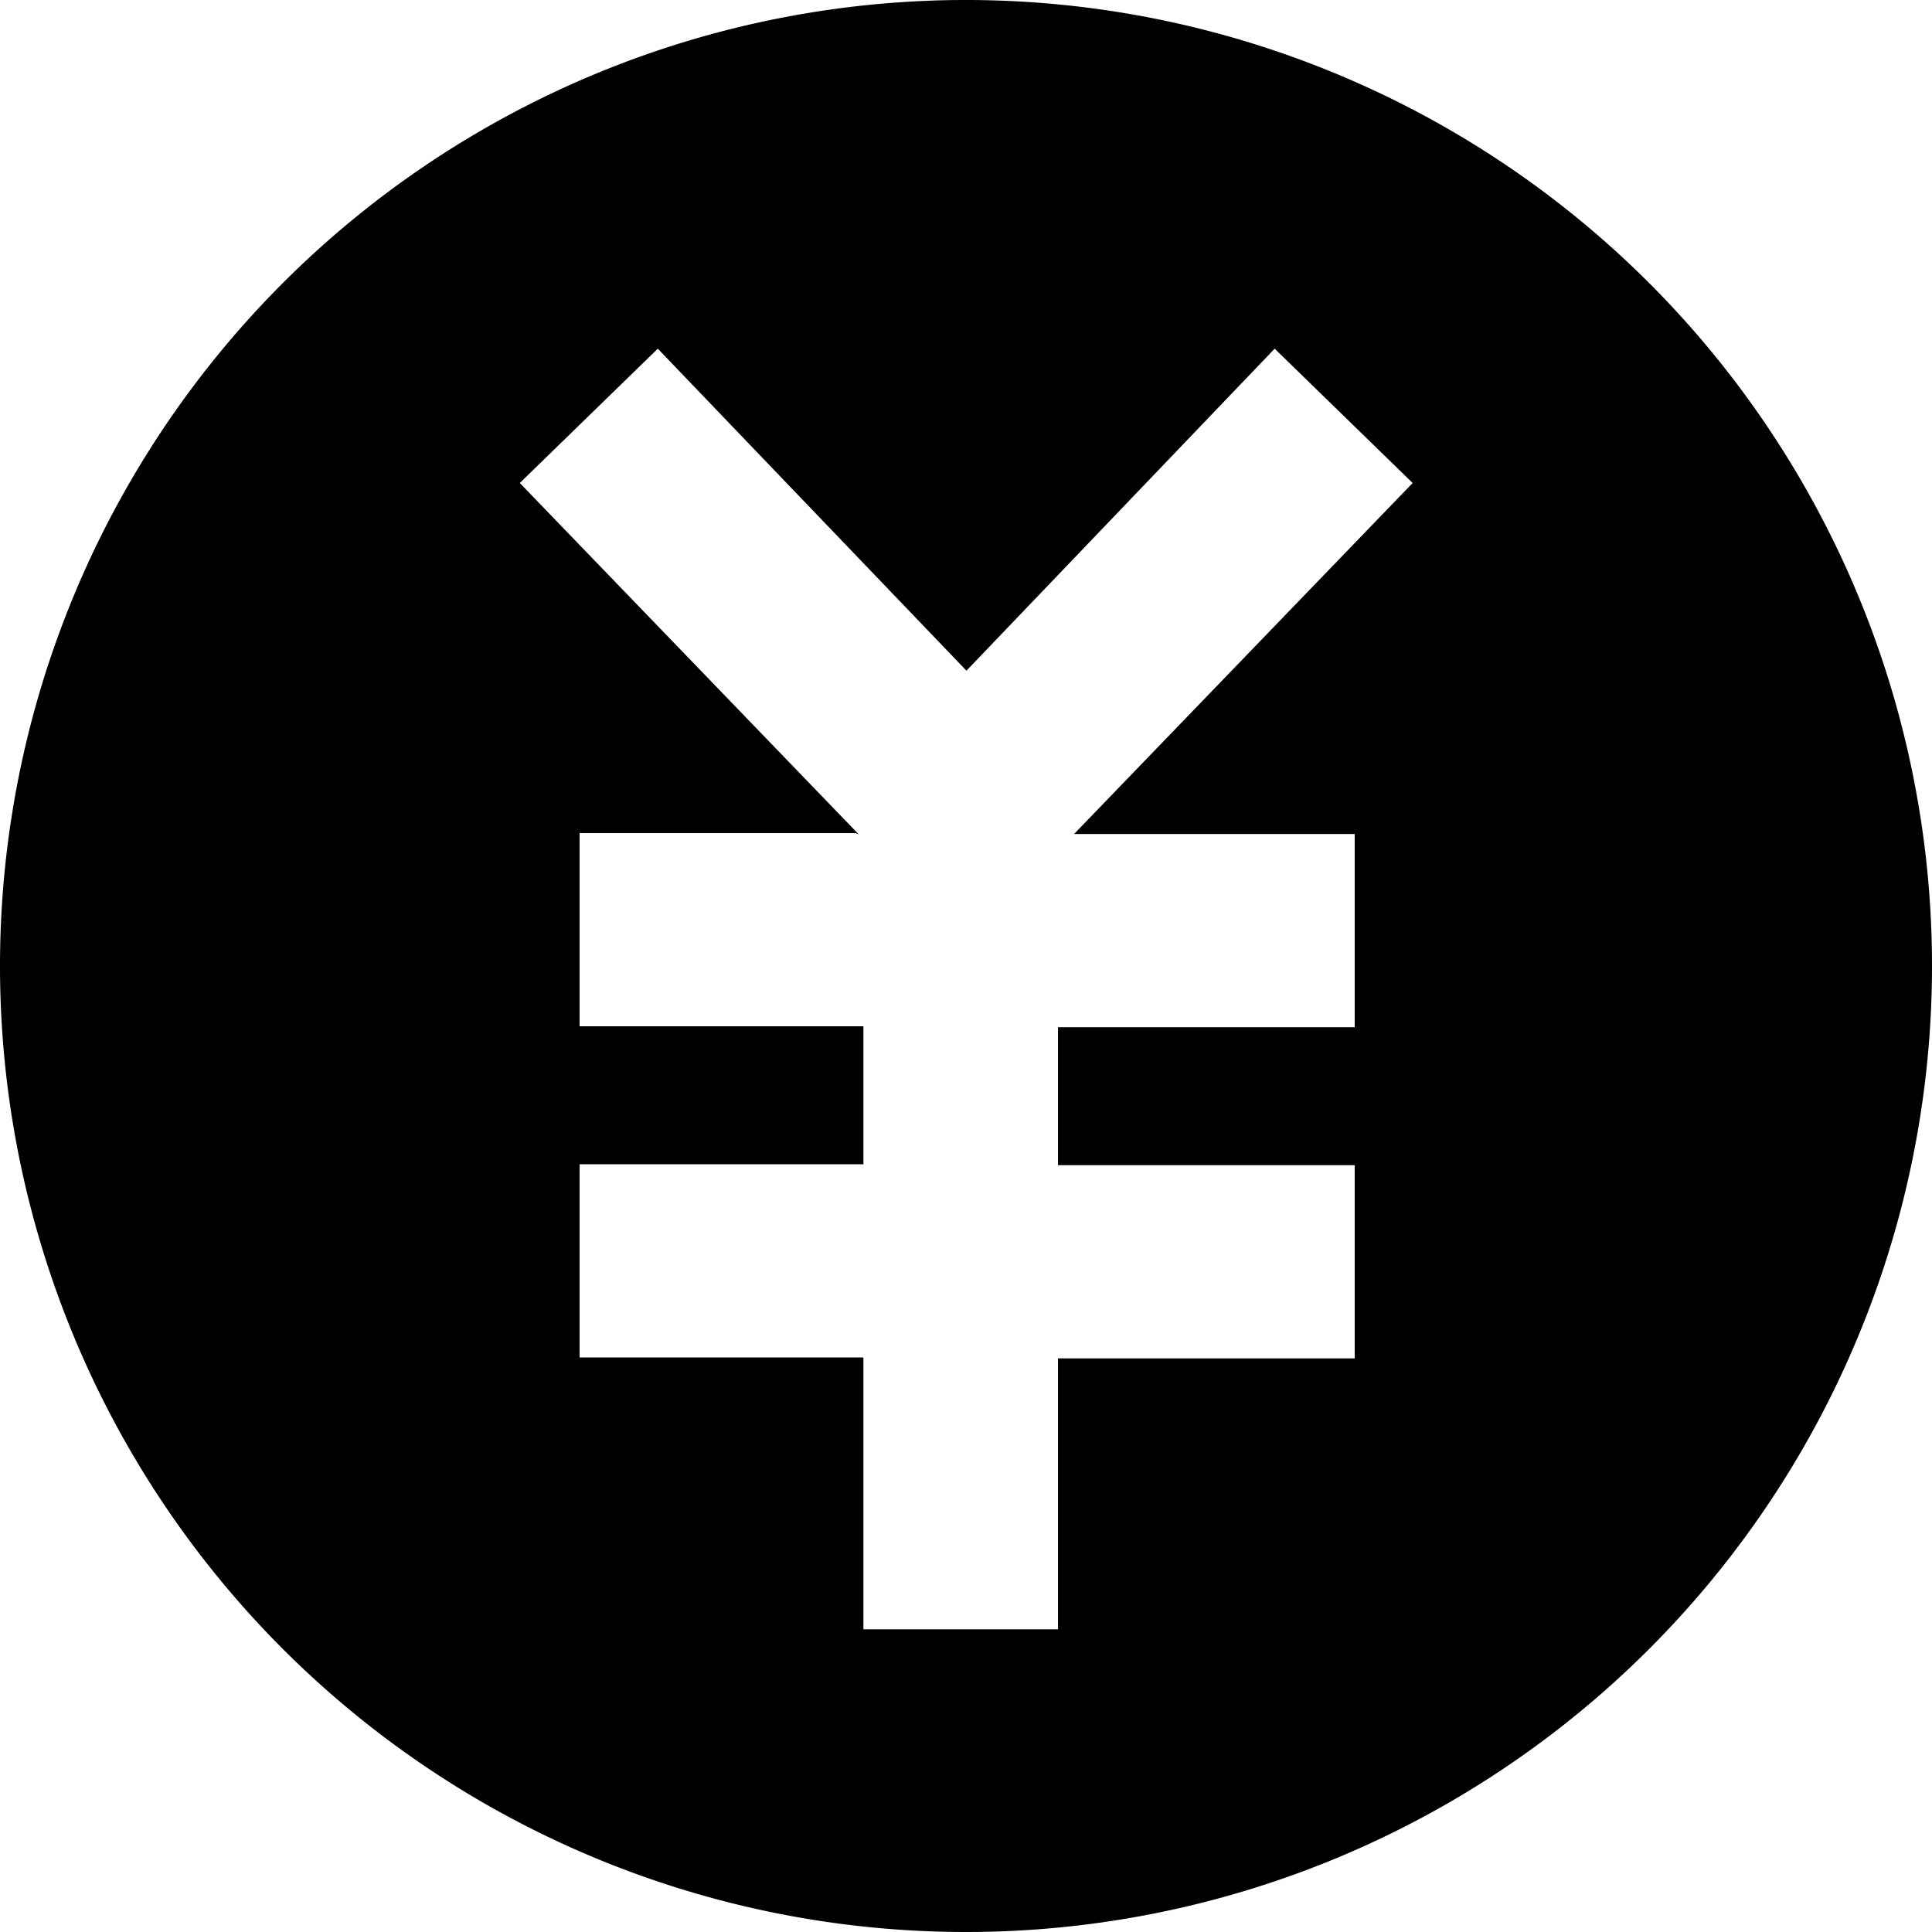<?xml version="1.0" standalone="no"?><!DOCTYPE svg PUBLIC "-//W3C//DTD SVG 1.1//EN" "http://www.w3.org/Graphics/SVG/1.1/DTD/svg11.dtd"><svg t="1704196248097" class="icon" viewBox="0 0 1024 1024" version="1.1" xmlns="http://www.w3.org/2000/svg" p-id="120451" xmlns:xlink="http://www.w3.org/1999/xlink" width="128" height="128"><path d="M512 1024a512 512 0 1 1 512-512 512 512 0 0 1-512 512z m-58.514-582.461h-146.286v102.4h150.43v73.143H307.2v102.4h150.43v144.091H560.762v-143.604h157.257v-102.4H560.762v-73.143h157.257v-102.4h-148.724l179.444-186.027-73.143-71.192-163.352 170.667-163.596-170.667-73.143 71.192 179.688 186.27z" p-id="120452" fill="#000000"></path></svg>